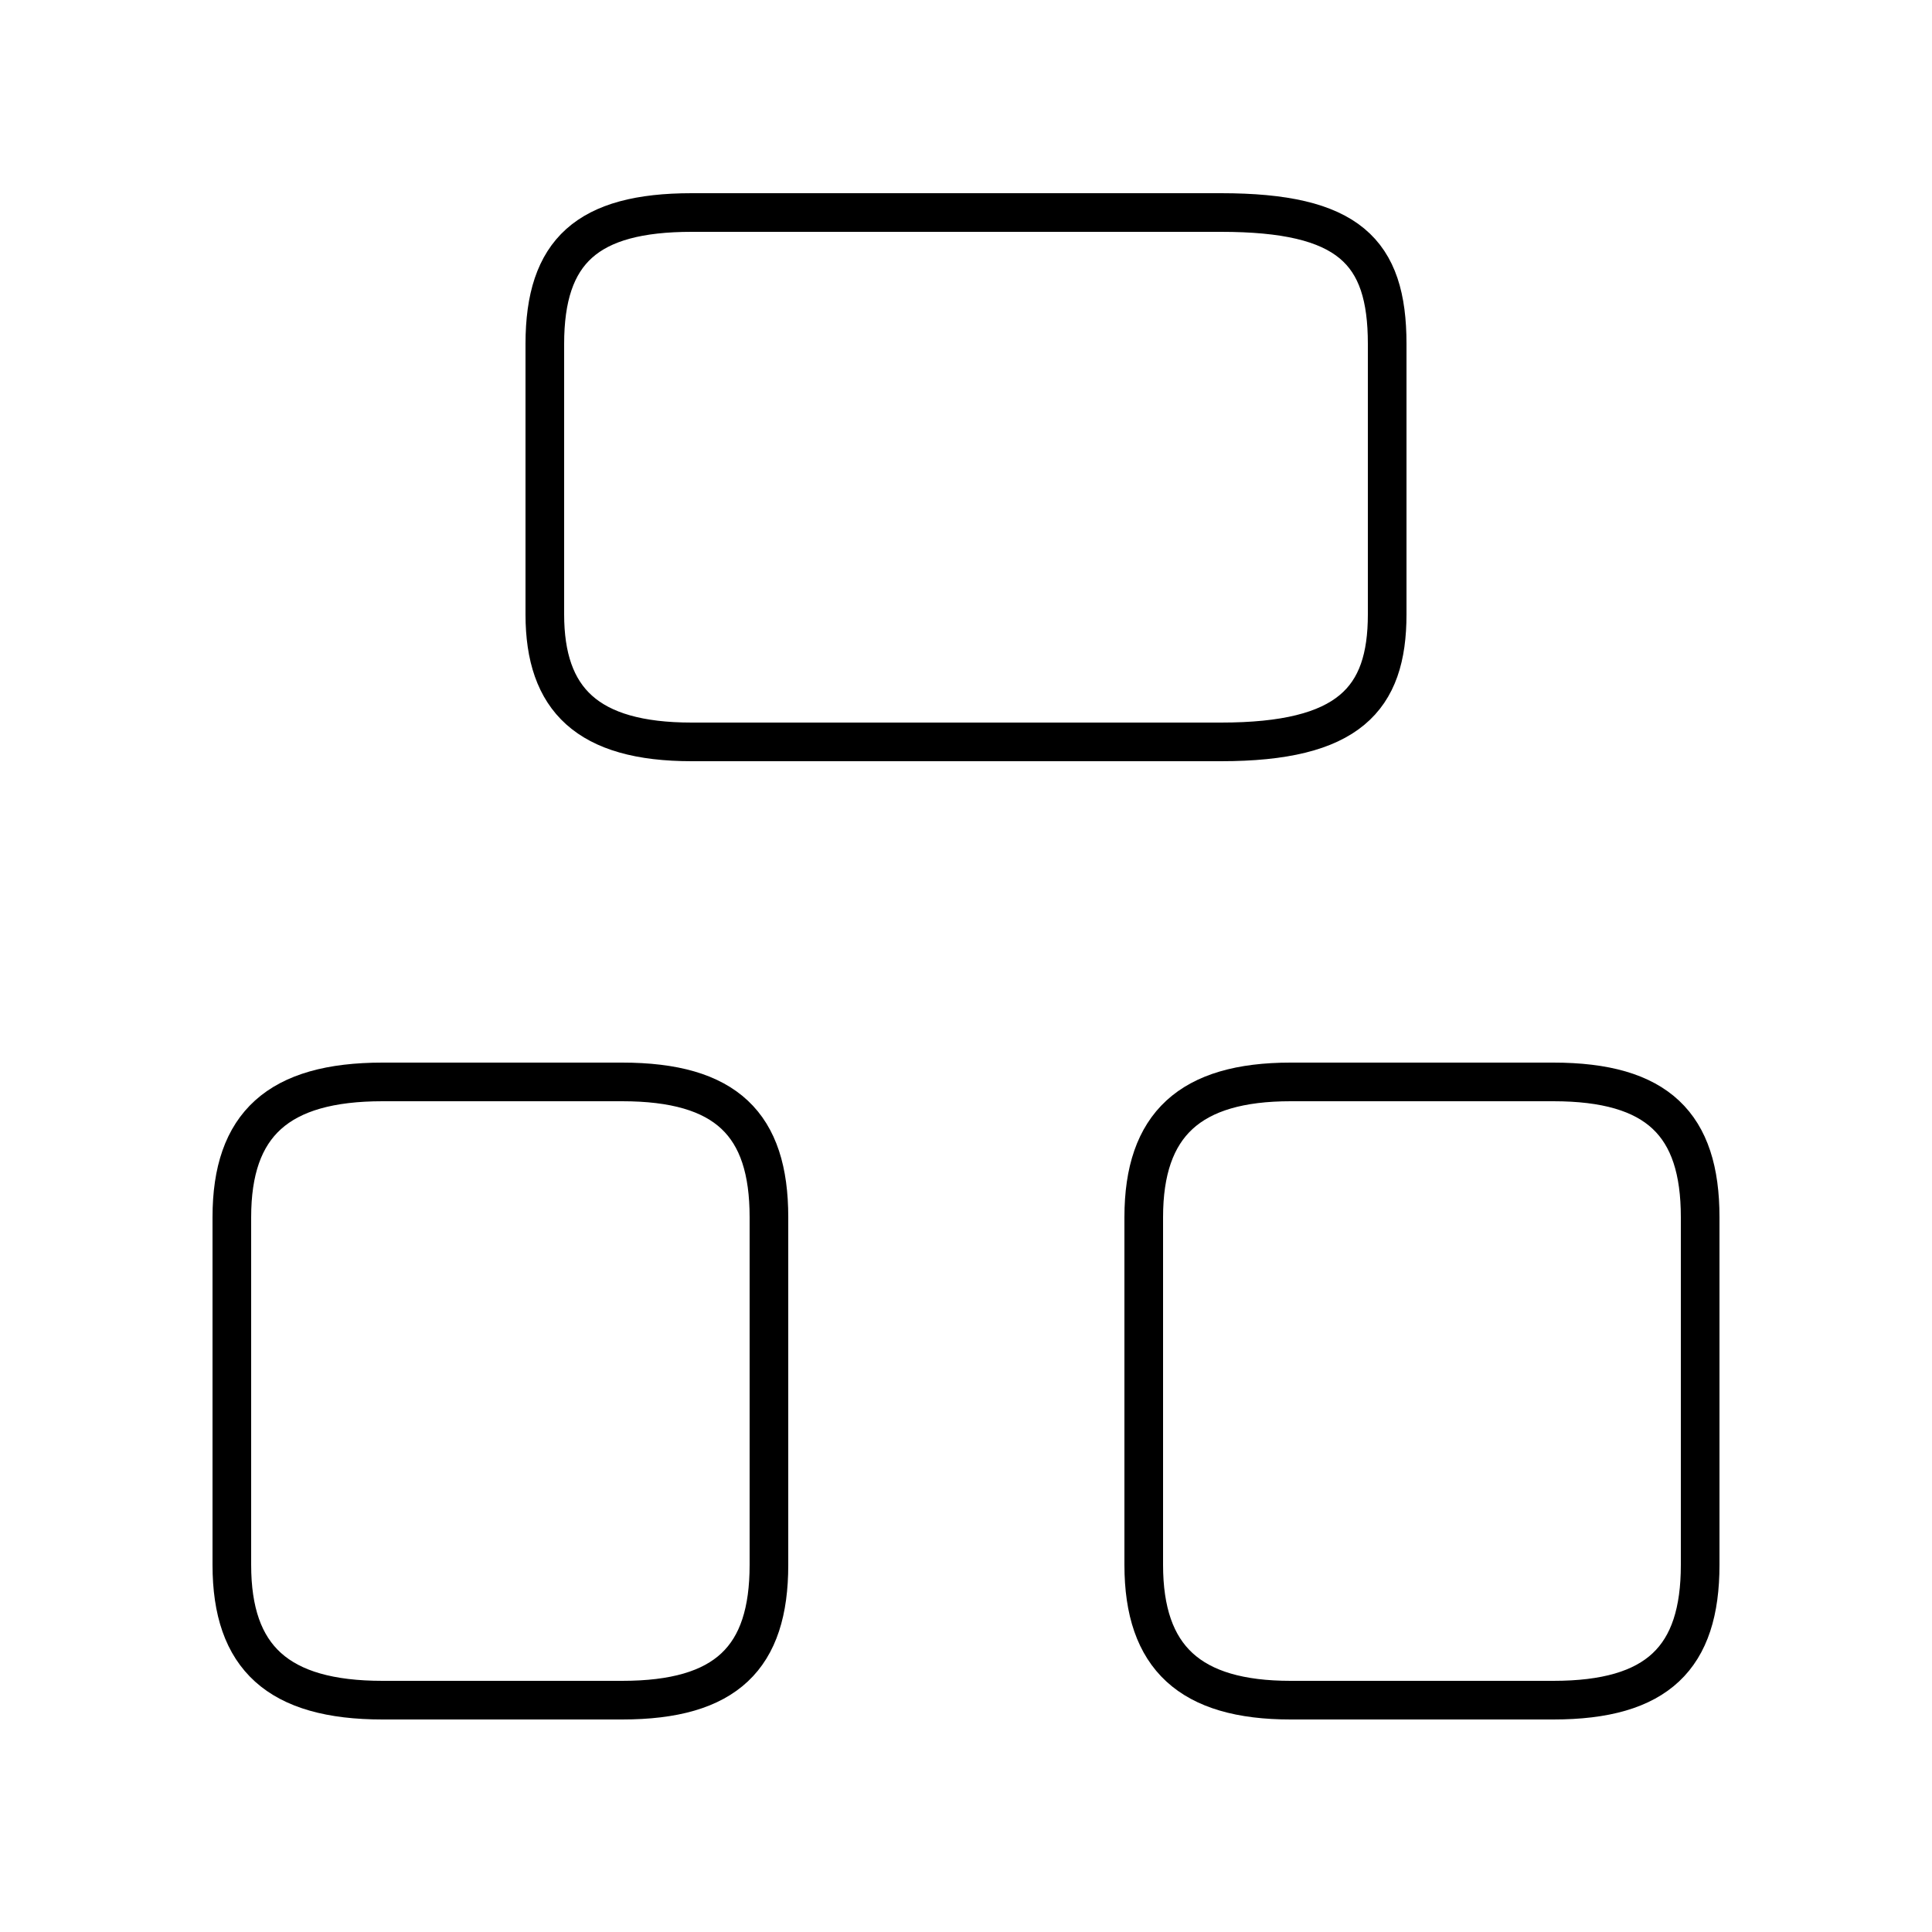 <?xml version='1.0' encoding='utf8'?>
<svg viewBox="0.0 -6.0 50.0 50.0" version="1.1" xmlns="http://www.w3.org/2000/svg">
<rect x="0.0" y="-6.0" width="50.0" height="50.0" fill="#808080" stroke="none"/>
<rect x="-1000" y="-1000" width="2000" height="2000" stroke="white" fill="white"/>
<g style="fill:white;stroke:#000000;  stroke-width:1">
<path d="M 17.9 -24.8 L 31.6 -24.8 C 34.9 -24.8 35.9 -25.9 35.9 -28.1 L 35.9 -35.1 C 35.9 -37.5 34.9 -38.5 31.6 -38.5 L 17.9 -38.5 C 15.2 -38.5 14.1 -37.5 14.1 -35.1 L 14.1 -28.1 C 14.1 -25.9 15.2 -24.8 17.9 -24.8 Z M 9.9 0.0 L 16.1 0.0 C 18.8 0.0 19.9 -1.1 19.9 -3.5 L 19.9 -12.5 C 19.9 -14.9 18.8 -16.0 16.1 -16.0 L 9.9 -16.0 C 7.2 -16.0 6.0 -14.9 6.0 -12.5 L 6.0 -3.5 C 6.0 -1.1 7.2 0.0 9.9 0.0 Z M 33.4 0.0 L 40.2 0.0 C 42.9 0.0 44.0 -1.1 44.0 -3.5 L 44.0 -12.5 C 44.0 -14.9 42.9 -16.0 40.2 -16.0 L 33.4 -16.0 C 30.8 -16.0 29.6 -14.9 29.6 -12.5 L 29.6 -3.5 C 29.6 -1.1 30.8 0.0 33.4 0.0 Z" transform="translate(0.0, 38.0)" />
</g>
</svg>